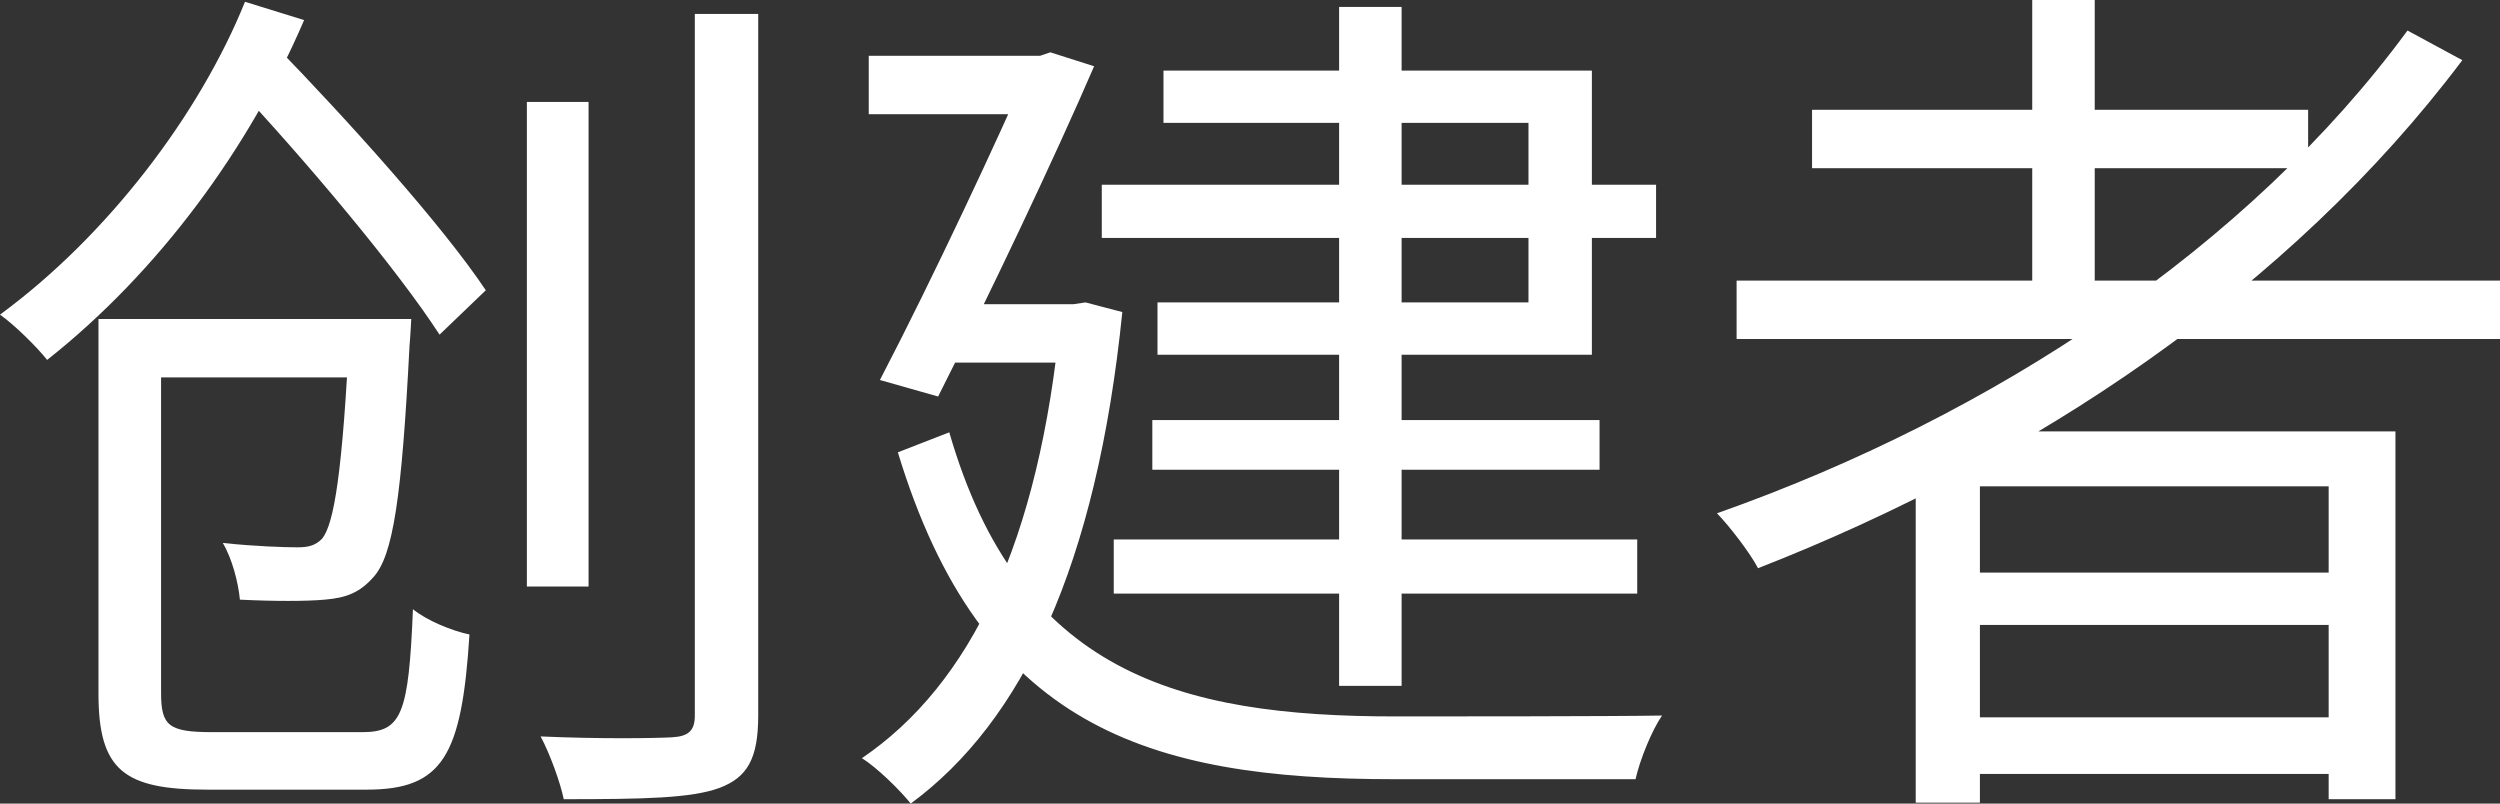 ﻿<?xml version="1.0" encoding="utf-8"?>
<svg version="1.1" xmlns:xlink="http://www.w3.org/1999/xlink" width="28px" height="9px" xmlns="http://www.w3.org/2000/svg">
  <rect width="100%" height="100%" fill="#333333" stroke="none"/>
  <g transform="matrix(1 0 0 1 -166 -344 )">
    <path d="M 8.492 0.156  L 7.782 0.156  C 7.782 0.156  7.782 8.014  7.782 8.014  C 7.782 8.19  7.705 8.248  7.523 8.258  C 7.341 8.268  6.727 8.278  6.055 8.248  C 6.16 8.444  6.276 8.766  6.314 8.951  C 7.206 8.951  7.744 8.941  8.06 8.824  C 8.367 8.707  8.492 8.502  8.492 8.014  C 8.492 8.014  8.492 0.156  8.492 0.156  Z M 6.592 1.142  L 5.901 1.142  L 5.901 6.569  L 6.592 6.569  L 6.592 1.142  Z M 4.174 3.573  L 1.411 3.573  L 1.411 4.227  L 4.174 4.227  L 4.174 3.573  Z M 1.804 3.573  L 1.103 3.573  C 1.103 3.573  1.103 7.77  1.103 7.77  C 1.103 8.629  1.391 8.844  2.322 8.844  C 2.524 8.844  3.886 8.844  4.107 8.844  C 4.961 8.844  5.172 8.463  5.258 7.106  C 5.066 7.067  4.779 6.95  4.625 6.823  C 4.577 7.995  4.5 8.2  4.059 8.2  C 3.761 8.2  2.61 8.2  2.38 8.2  C 1.89 8.2  1.804 8.131  1.804 7.76  C 1.804 7.76  1.804 3.573  1.804 3.573  Z M 4.606 3.573  C 4.606 3.573  3.915 3.573  3.915 3.573  C 3.915 3.573  3.915 3.69  3.915 3.69  C 3.838 5.281  3.742 5.867  3.608 6.033  C 3.531 6.111  3.454 6.13  3.33 6.13  C 3.195 6.13  2.859 6.12  2.495 6.081  C 2.6 6.257  2.668 6.521  2.687 6.716  C 3.061 6.735  3.435 6.735  3.637 6.716  C 3.877 6.696  4.03 6.638  4.184 6.462  C 4.404 6.218  4.5 5.564  4.587 3.866  C 4.596 3.778  4.606 3.573  4.606 3.573  Z M 3.071 0.498  C 3.071 0.498  2.591 0.908  2.591 0.908  C 3.416 1.786  4.443 3.007  4.923 3.748  C 4.923 3.748  5.441 3.251  5.441 3.251  C 4.951 2.518  3.905 1.357  3.071 0.498  Z M 3.406 0.225  C 3.406 0.225  2.744 0.02  2.744 0.02  C 2.236 1.279  1.209 2.636  0 3.524  C 0.154 3.631  0.413 3.885  0.528 4.031  C 1.775 3.046  2.792 1.659  3.406 0.225  Z M 18.548 2.069  L 12.34 2.069  L 12.34 2.665  L 18.548 2.665  L 18.548 2.069  Z M 17.915 4.705  L 12.906 4.705  L 12.906 5.261  L 17.915 5.261  L 17.915 4.705  Z M 18.337 6.042  L 12.474 6.042  L 12.474 6.648  L 18.337 6.648  L 18.337 6.042  Z M 15.698 0.078  L 14.998 0.078  L 14.998 7.682  L 15.698 7.682  L 15.698 0.078  Z M 17.829 0.791  L 13.031 0.791  L 13.031 1.376  L 17.119 1.376  L 17.119 3.387  L 12.964 3.387  L 12.964 3.973  L 17.829 3.973  L 17.829 0.791  Z M 11.803 0.625  L 9.73 0.625  L 9.73 1.279  L 11.803 1.279  L 11.803 0.625  Z M 11.649 0.625  L 11.544 0.625  C 11.544 0.625  11.544 0.713  11.544 0.713  C 11.188 1.533  10.45 3.114  9.855 4.256  C 9.855 4.256  10.507 4.441  10.507 4.441  C 11.093 3.28  11.812 1.767  12.254 0.742  C 12.254 0.742  11.764 0.586  11.764 0.586  L 11.649 0.625  Z M 12.177 3.407  L 10.603 3.407  L 10.517 4.061  L 12.177 4.061  L 12.177 3.407  Z M 12.023 3.407  L 11.879 3.407  C 11.879 3.407  11.879 3.553  11.879 3.553  C 11.639 6.072  10.872 7.663  9.653 8.492  C 9.816 8.59  10.085 8.854  10.2 9  C 11.448 8.082  12.282 6.335  12.57 3.495  C 12.57 3.495  12.158 3.387  12.158 3.387  L 12.023 3.407  Z M 15.631 8.024  C 13.194 8.024  11.409 7.536  10.632 4.842  C 10.632 4.842  10.056 5.066  10.056 5.066  C 10.987 8.131  12.839 8.727  15.612 8.727  C 15.612 8.727  18.318 8.727  18.318 8.727  C 18.366 8.512  18.5 8.18  18.615 8.014  C 18.107 8.024  16.034 8.024  15.631 8.024  Z M 28 3.143  L 19.45 3.143  L 19.45 3.797  L 28 3.797  L 28 3.143  Z M 25.851 1.23  L 20.295 1.23  L 20.295 1.884  L 25.851 1.884  L 25.851 1.23  Z M 26.369 6.413  L 21.849 6.413  L 21.849 6.999  L 26.369 6.999  L 26.369 6.413  Z M 26.369 8.034  L 21.849 8.034  L 21.849 8.668  L 26.369 8.668  L 26.369 8.034  Z M 23.461 0  L 22.761 0  L 22.761 3.495  L 23.461 3.495  L 23.461 0  Z M 27.578 0.674  C 27.578 0.674  26.964 0.342  26.964 0.342  C 25.188 2.762  22.329 4.656  19.23 5.749  C 19.374 5.896  19.604 6.198  19.69 6.364  C 22.761 5.164  25.649 3.241  27.578 0.674  Z M 26.829 4.832  L 21.456 4.832  L 21.456 8.99  L 22.175 8.99  L 22.175 5.447  L 26.081 5.447  L 26.081 8.951  L 26.829 8.951  L 26.829 4.832  Z " fill-rule="nonzero" fill="#ffffff" stroke="none" transform="matrix(1 0 0 1 166 344 )" />
  </g>
</svg>